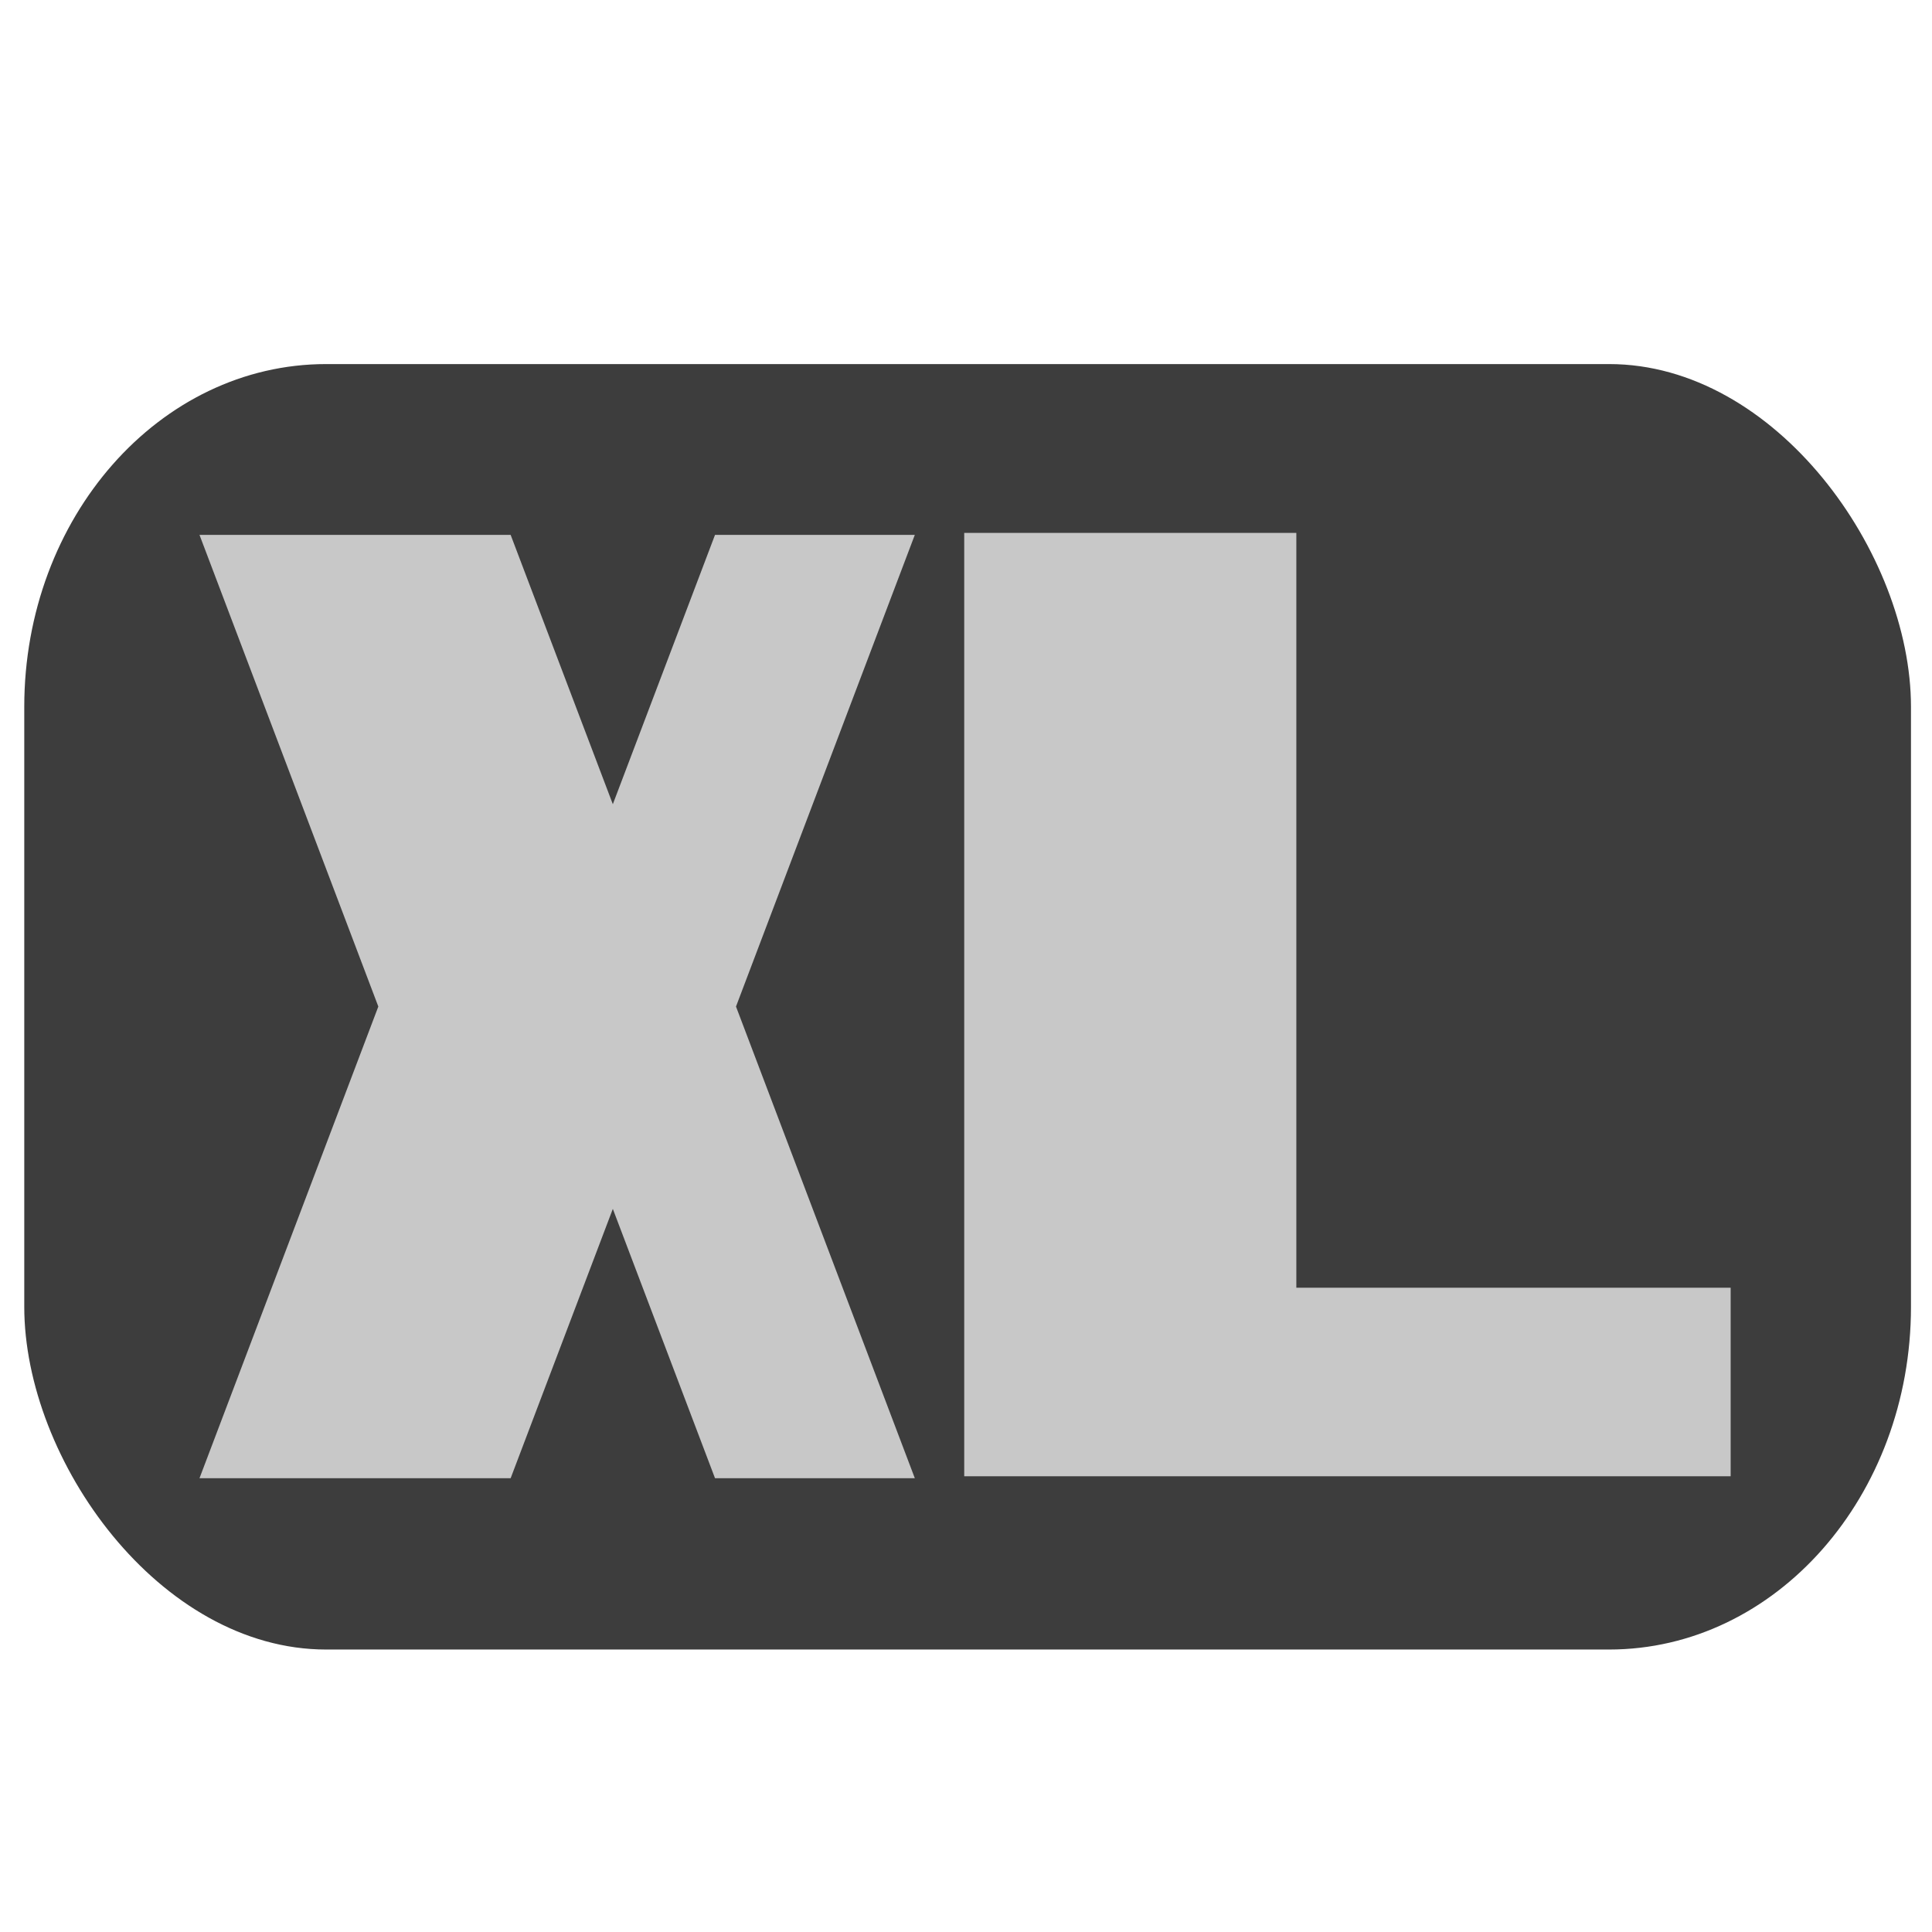 <?xml version="1.0" encoding="UTF-8" standalone="no"?>
<svg
   xmlns:dc="http://purl.org/dc/elements/1.1/"
   xmlns:cc="http://creativecommons.org/ns#"
   xmlns:rdf="http://www.w3.org/1999/02/22-rdf-syntax-ns#"
   xmlns:svg="http://www.w3.org/2000/svg"
   xmlns="http://www.w3.org/2000/svg"
   xmlns:sodipodi="http://sodipodi.sourceforge.net/DTD/sodipodi-0.dtd"
   xmlns:inkscape="http://www.inkscape.org/namespaces/inkscape"
   width="512"
   height="512"
   viewBox="0 0 135.467 135.467"
   version="1.1"
   id="svg866"
   inkscape:version="1.0.2-2 (e86c870879, 2021-01-15)"
   sodipodi:docname="sd-version-xl-light.svg">
  <defs
     id="defs860" />
  <sodipodi:namedview
     id="base"
     pagecolor="#ffffff"
     bordercolor="#666666"
     borderopacity="1.0"
     inkscape:pageopacity="0.0"
     inkscape:pageshadow="2"
     inkscape:zoom="1.979899"
     inkscape:cx="257.27177"
     inkscape:cy="264.54588"
     inkscape:document-units="mm"
     inkscape:current-layer="layer1"
     inkscape:document-rotation="0"
     showgrid="false"
     units="px"
     width="512px"
     inkscape:window-width="1920"
     inkscape:window-height="1009"
     inkscape:window-x="1912"
     inkscape:window-y="-8"
     inkscape:window-maximized="1" />
  <g
     inkscape:label="Layer 1"
     inkscape:groupmode="layer"
     id="layer1">
    <rect
       style="fill:#3d3d3d;fill-opacity:1;stroke-width:10.583;stroke-linecap:round;stroke-linejoin:round"
       id="rect1431"
       width="132.292"
       height="90.133"
       x="1.701"
       y="25.528"
       rx="21.167"
       ry="24.035" />
    <g
       aria-label="XL"
       transform="scale(0.805,1.242)"
       id="text836"
       style="font-style:normal;font-weight:normal;font-size:15.824px;line-height:1.25;font-family:sans-serif;fill:#c8c8c8;fill-opacity:1;stroke:none;stroke-width:0.265">
      <path
         d="M 64.107,56.825 79.684,83.454 H 62.28 L 53.379,68.248 44.478,83.454 H 17.376 L 32.953,56.825 17.376,30.196 h 27.102 l 8.901,15.206 8.901,-15.206 h 17.403 z"
         style="font-style:normal;font-variant:normal;font-weight:normal;font-stretch:normal;font-size:75.956px;font-family:Alpenkreuzer;-inkscape-font-specification:Alpenkreuzer;fill:#c8c8c8;fill-opacity:1;stroke-width:0.265"
         id="path838"
         sodipodi:nodetypes="ccccccccccccc" />
      <path
         d="M 150.744,72.699 V 83.343 H 83.986 V 30.085 h 28.928 v 42.614 z"
         style="font-style:normal;font-variant:normal;font-weight:normal;font-stretch:normal;font-size:75.956px;font-family:Alpenkreuzer;-inkscape-font-specification:Alpenkreuzer;fill:#c8c8c8;fill-opacity:1;stroke-width:0.265"
         id="path840" />
    </g>
  </g>
</svg>
